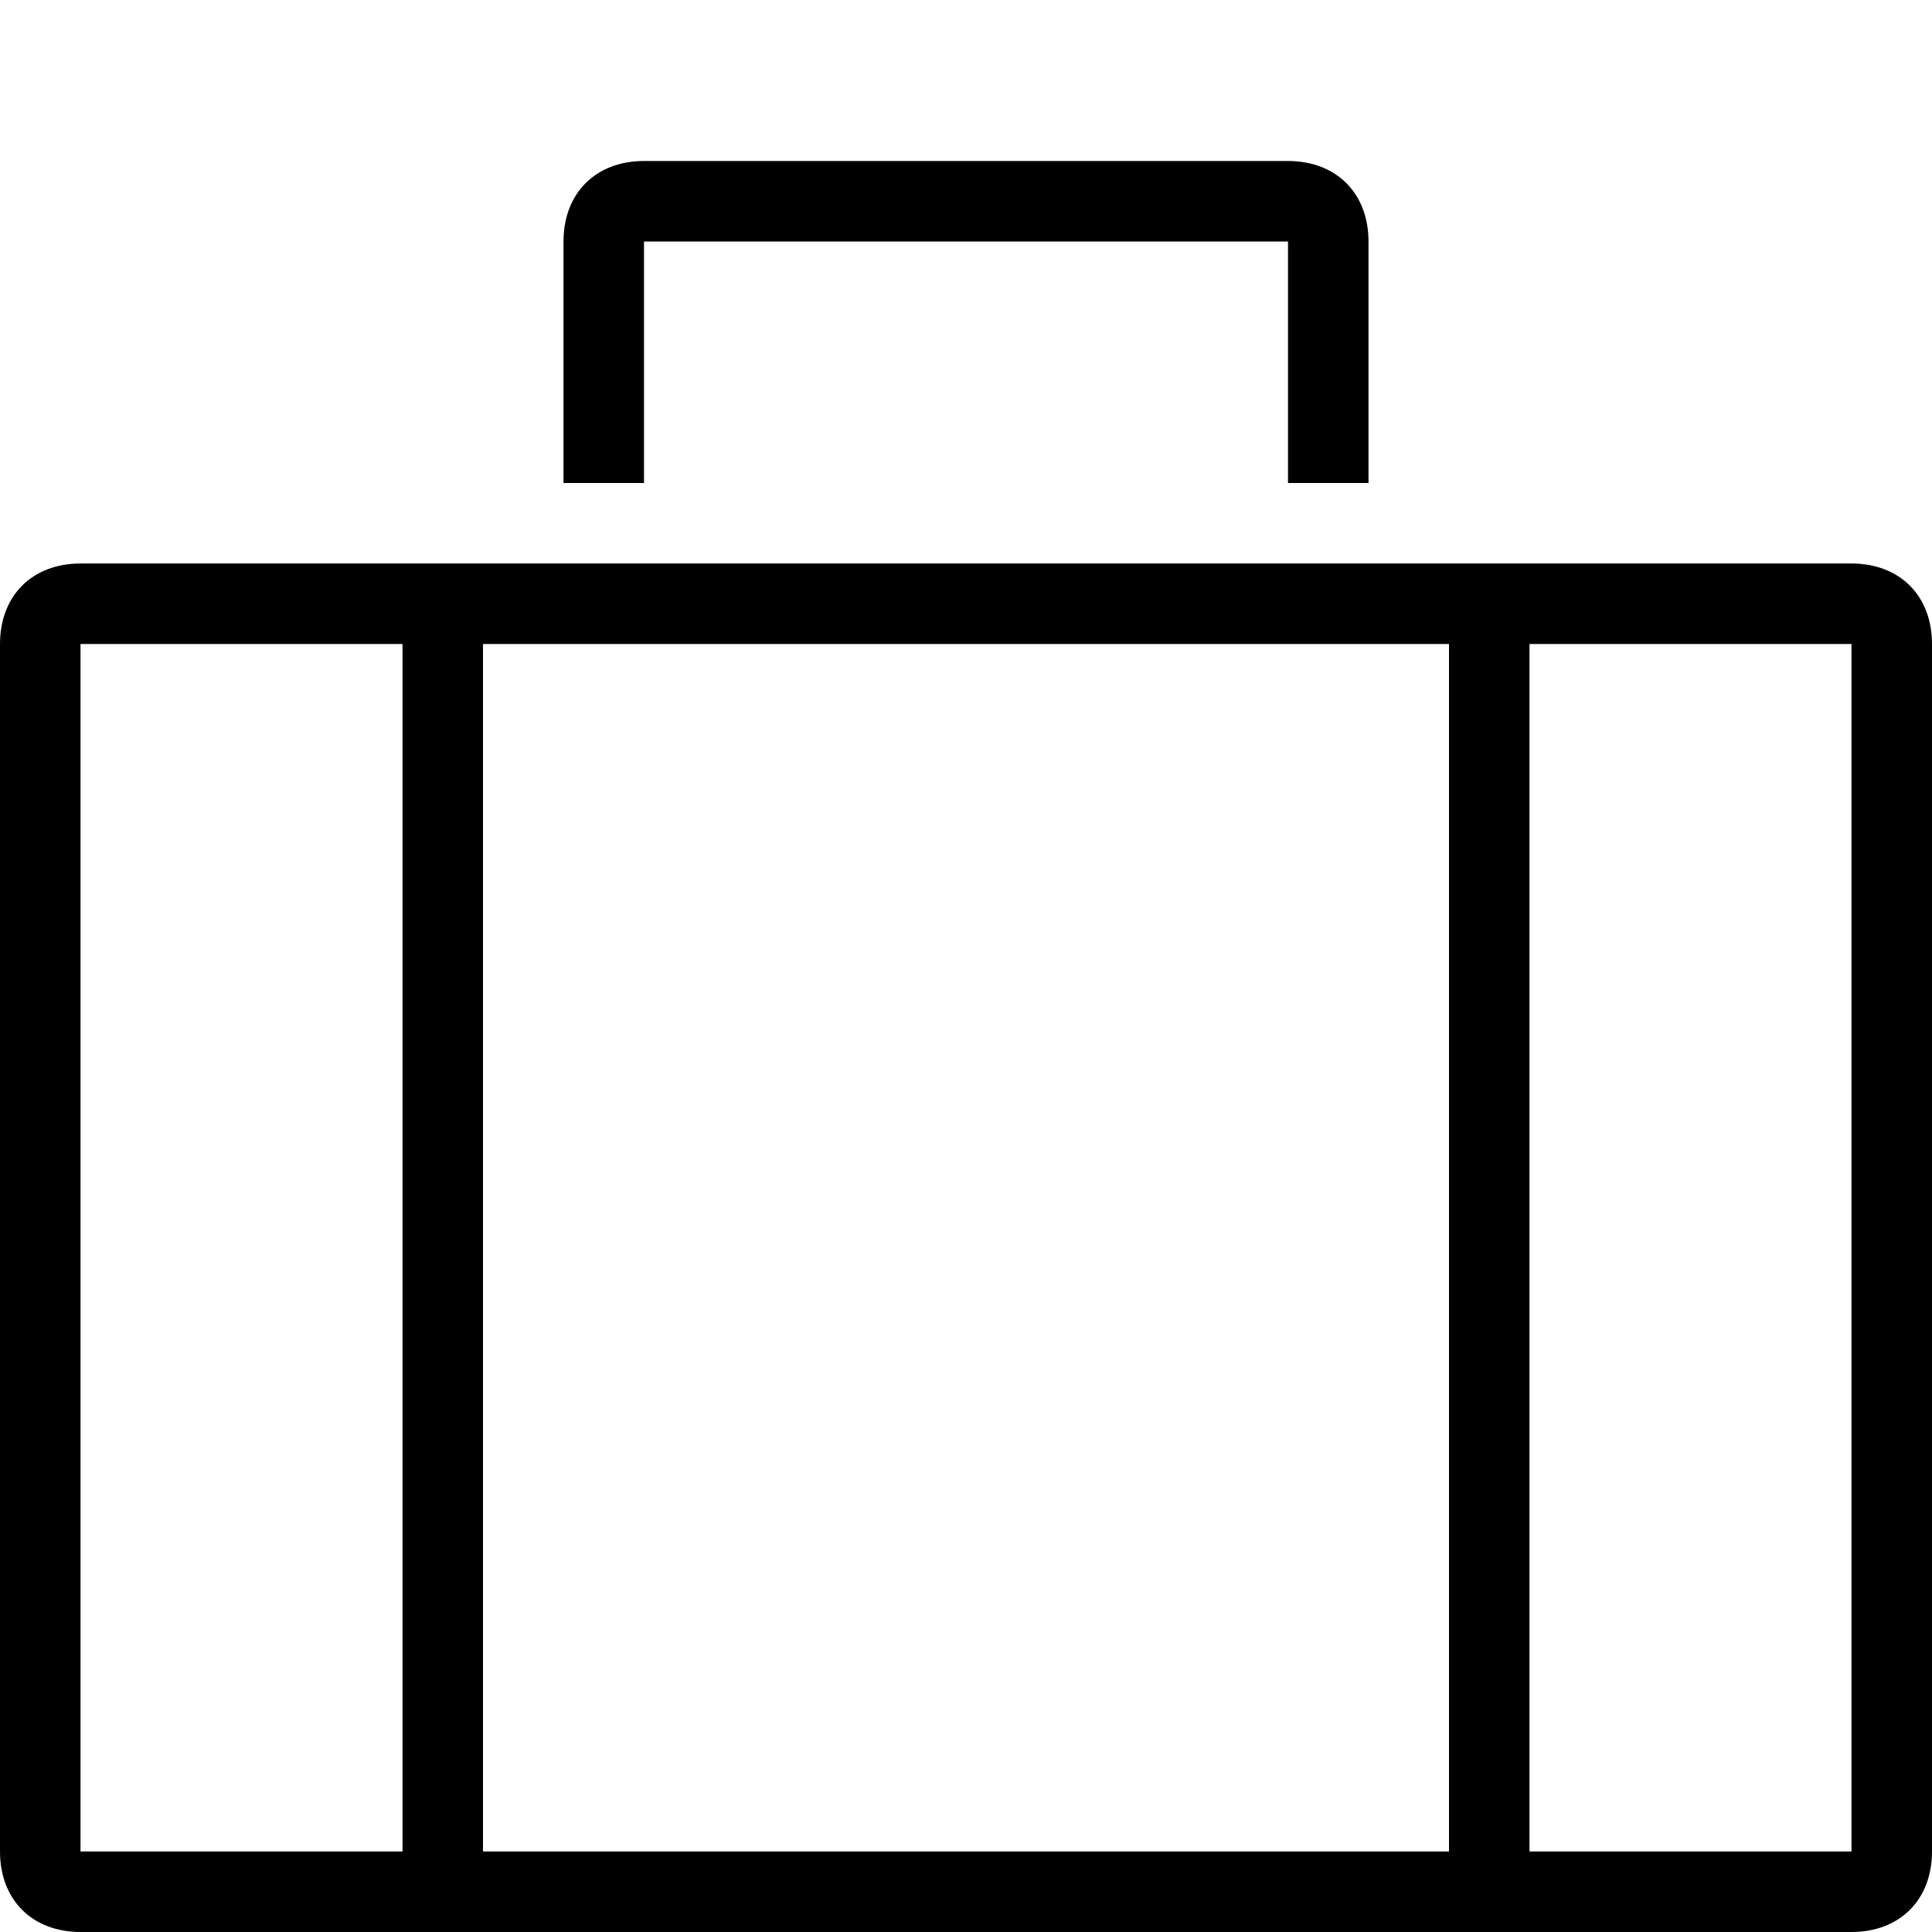 <?xml version="1.0" encoding="utf-8"?>
<!-- Generator: Adobe Illustrator 20.0.0, SVG Export Plug-In . SVG Version: 6.00 Build 0)  -->
<svg version="1.1" id="Layer_1" xmlns="http://www.w3.org/2000/svg" xmlns:xlink="http://www.w3.org/1999/xlink" x="0px" y="0px"
	  viewBox="0 0 24 24"   xml:space="preserve">
 
<path class="st0" d="M8,6H7V3c0-0.6,0.4-1,1-1h8c0.6,0,1,0.4,1,1v3h-1V3H8V6z M24,8v15c0,0.6-0.4,1-1,1H1c-0.6,0-1-0.4-1-1V8
	c0-0.6,0.4-1,1-1h22C23.6,7,24,7.4,24,8z M5,8H1v15h4V8z M18,8H6v15h12V8z M23,8h-4v15h4V8z"/>
</svg>
